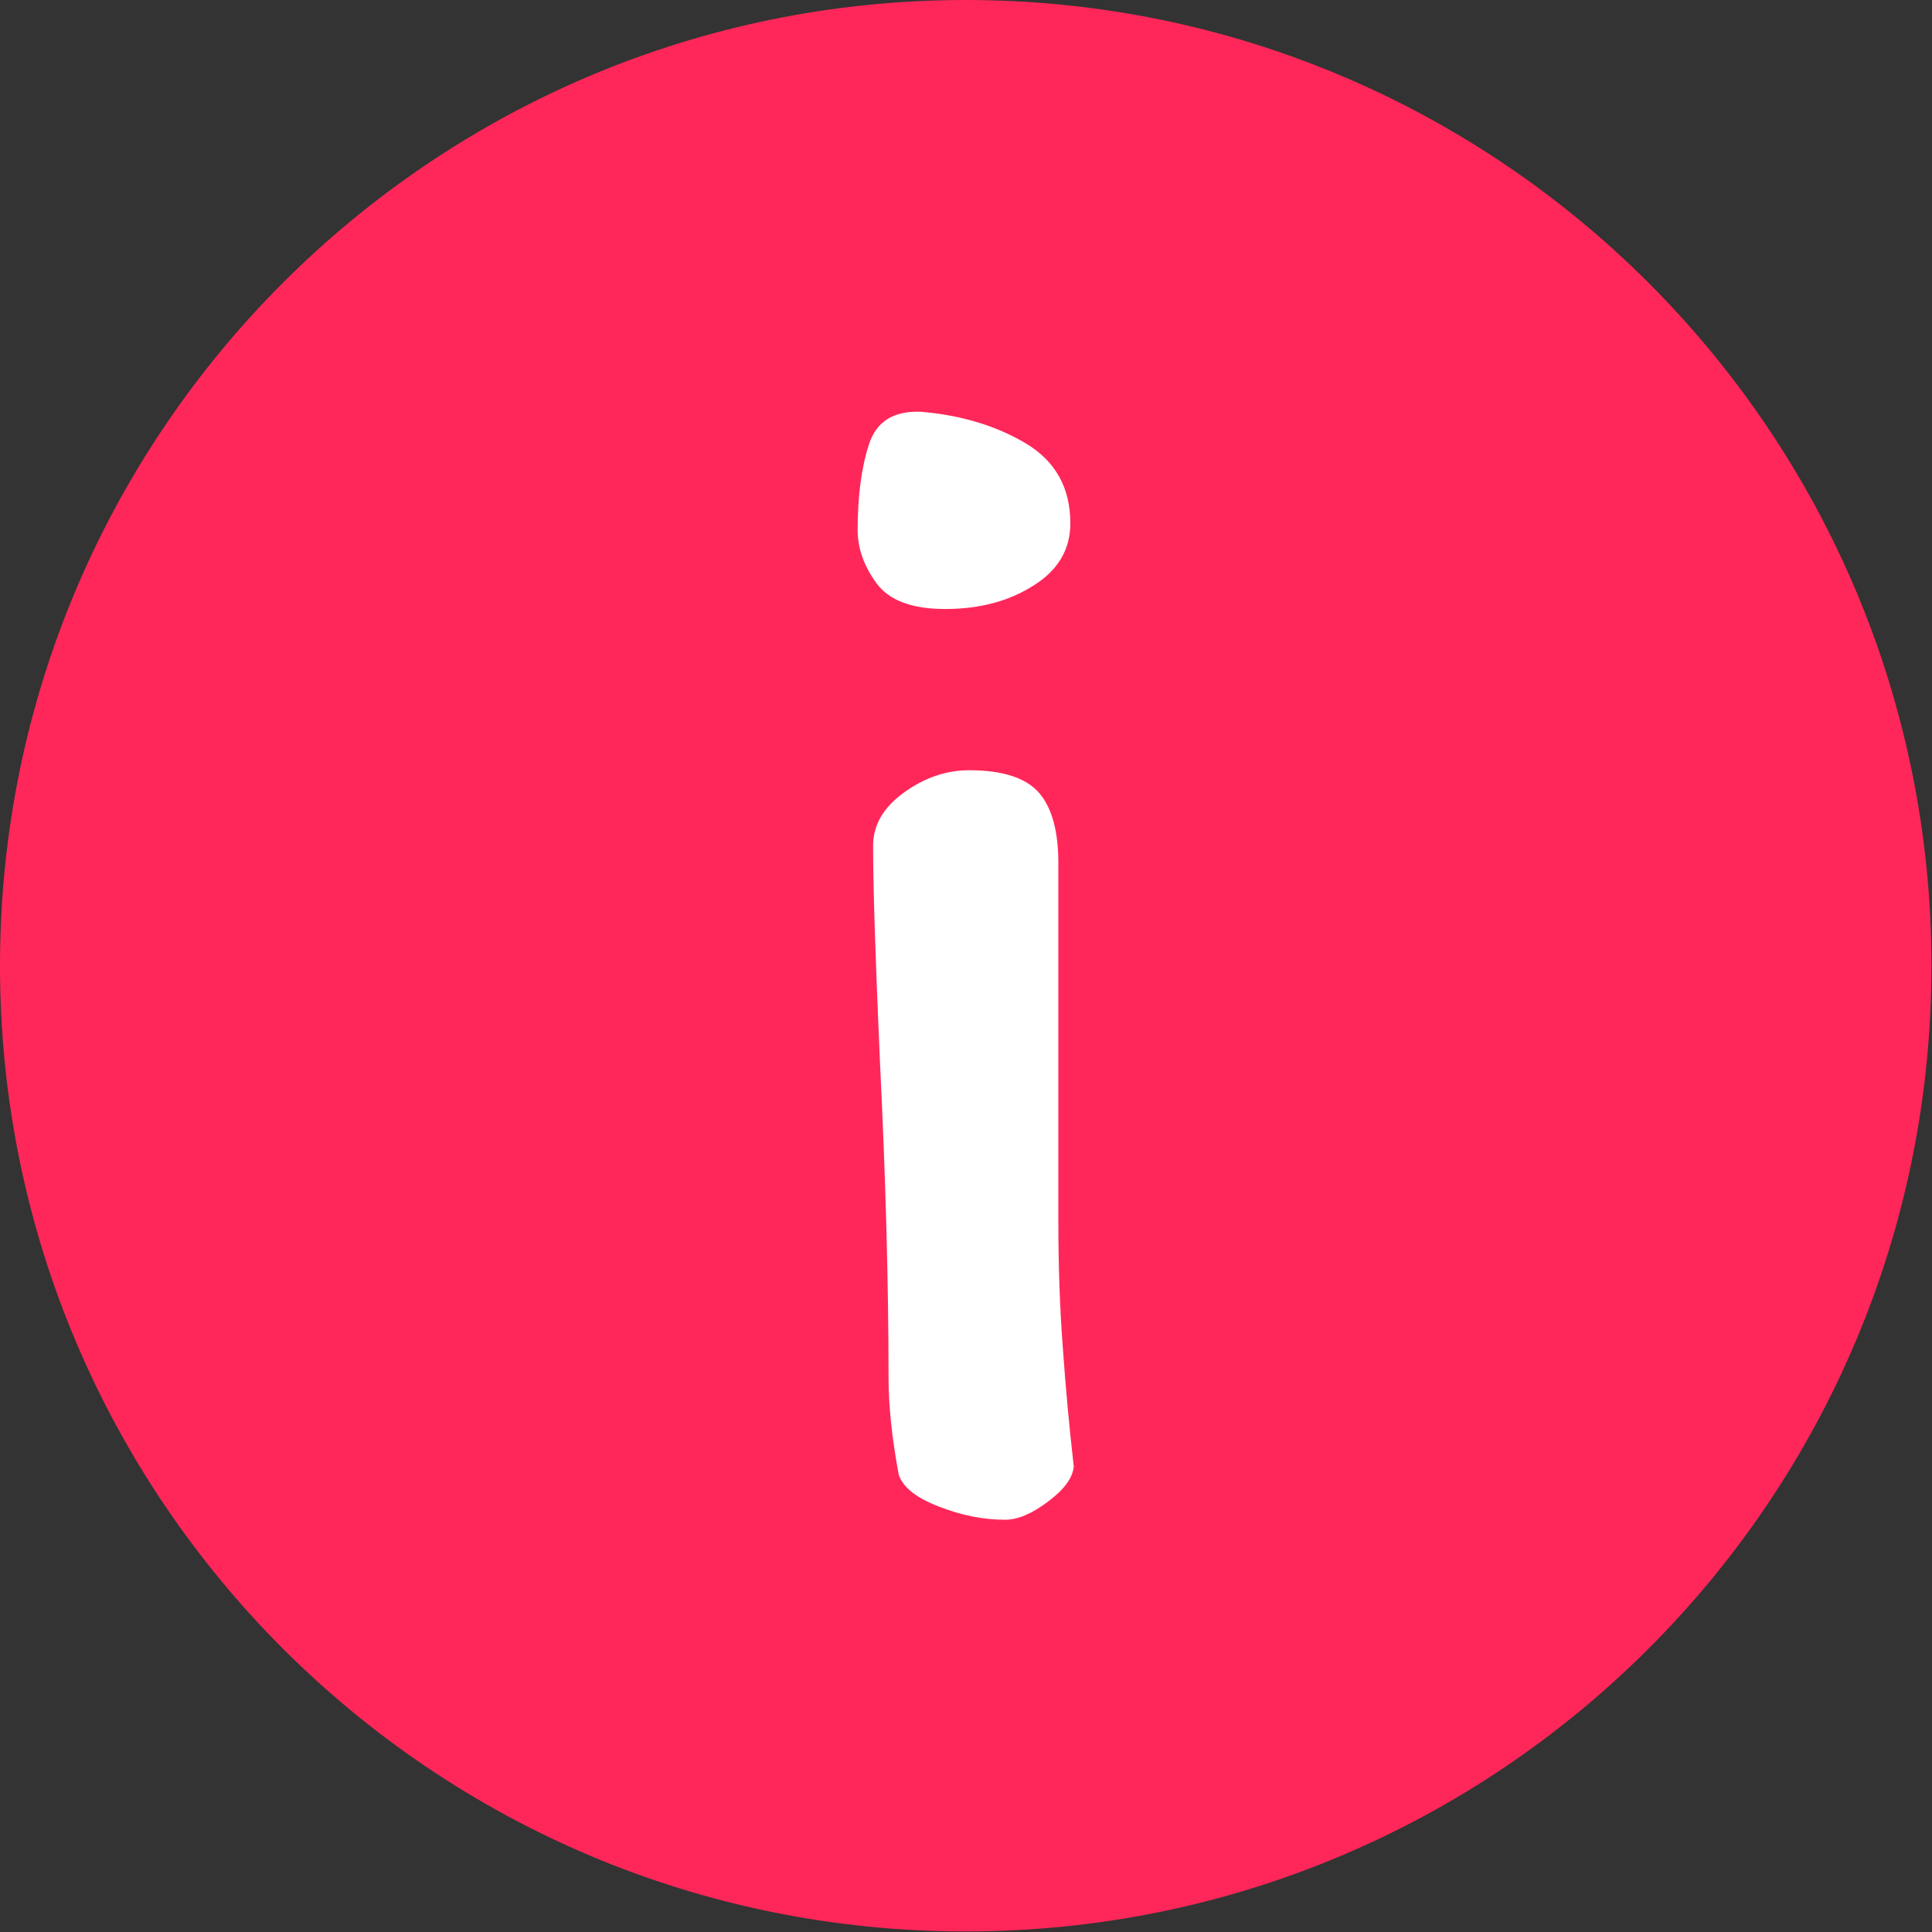 <svg xmlns="http://www.w3.org/2000/svg" version="1.1" xmlns:xlink="http://www.w3.org/1999/xlink" xmlns:svgjs="http://svgjs.dev/svgjs" width="1500" height="1500" viewBox="0 0 1500 1500"><rect x="0" y="0" width="1500" height="1500" fill="#333333" stroke="none"/><g transform="matrix(1,0,0,1,-0.213,-0.213)"><svg viewBox="0 0 334 334" data-background-color="#ffffff" preserveAspectRatio="xMidYMid meet" height="1500" width="1500" xmlns="http://www.w3.org/2000/svg" xmlns:xlink="http://www.w3.org/1999/xlink"><g id="tight-bounds" transform="matrix(1,0,0,1,0.047,0.048)"><svg viewBox="0 0 333.905 333.905" height="333.905" width="333.905"><g><svg></svg></g><g><svg viewBox="0 0 333.905 333.905" height="333.905" width="333.905"><g><path d="M0 166.952c0-92.205 74.747-166.952 166.952-166.952 92.205 0 166.952 74.747 166.953 166.952 0 92.205-74.747 166.952-166.953 166.953-92.205 0-166.952-74.747-166.952-166.953zM166.952 323.227c86.308 0 156.274-69.966 156.275-156.275 0-86.308-69.966-156.274-156.275-156.274-86.308 0-156.274 69.966-156.274 156.274 0 86.308 69.966 156.274 156.274 156.275z" data-fill-palette-color="tertiary" fill="#ff2759" stroke="transparent"></path><ellipse rx="160.274" ry="160.274" cx="166.952" cy="166.952" fill="#ff2759" stroke="transparent" stroke-width="0" fill-opacity="1" data-fill-palette-color="tertiary"></ellipse></g><g transform="matrix(1,0,0,1,148.272,71.173)"><svg viewBox="0 0 37.36 191.558" height="191.558" width="37.36"><g><svg viewBox="0 0 37.36 191.558" height="191.558" width="37.36"><g><svg viewBox="0 0 37.36 191.558" height="191.558" width="37.36"><g><svg viewBox="0 0 37.36 191.558" height="191.558" width="37.36"><g id="textblocktransform"><svg viewBox="0 0 37.36 191.558" height="191.558" width="37.36" id="textblock"><g><svg viewBox="0 0 37.36 191.558" height="191.558" width="37.36"><g transform="matrix(1,0,0,1,0,0)"><svg width="37.36" viewBox="3.35 -32.102 6.3 32.302" height="191.558" data-palette-color="#ffffff"><path d="M5.2-32.1Q6.95-31.95 8.25-31.18 9.55-30.4 9.55-28.85L9.55-28.85Q9.55-27.7 8.47-27.03 7.4-26.35 5.9-26.35L5.9-26.35Q4.45-26.35 3.9-27.1 3.35-27.85 3.35-28.65L3.35-28.65Q3.35-30.15 3.68-31.15 4-32.15 5.2-32.1L5.2-32.1ZM9.2-18.95L9.2-9.95 9.2-8.5Q9.2-6.55 9.33-4.83 9.45-3.1 9.65-1.35L9.65-1.35Q9.6-0.85 8.9-0.33 8.2 0.2 7.65 0.2L7.65 0.2Q6.7 0.2 5.73-0.18 4.75-0.55 4.55-1.1L4.55-1.1Q4.25-2.7 4.25-3.95L4.25-3.95Q4.25-8.05 4-13.15L4-13.15Q3.8-17.65 3.8-19.45L3.8-19.45Q3.8-20.35 4.7-21 5.6-21.65 6.6-21.65L6.6-21.65Q8.05-21.65 8.63-21 9.2-20.35 9.2-18.95L9.2-18.95Z" opacity="1" transform="matrix(1,0,0,1,0,0)" fill="#ffffff" class="wordmark-text-0" data-fill-palette-color="quaternary" id="text-0"></path></svg></g></svg></g></svg></g></svg></g><g></g></svg></g></svg></g></svg></g></svg></g><defs></defs></svg><rect width="333.905" height="333.905" fill="none" stroke="none" visibility="hidden"></rect></g></svg></g></svg>